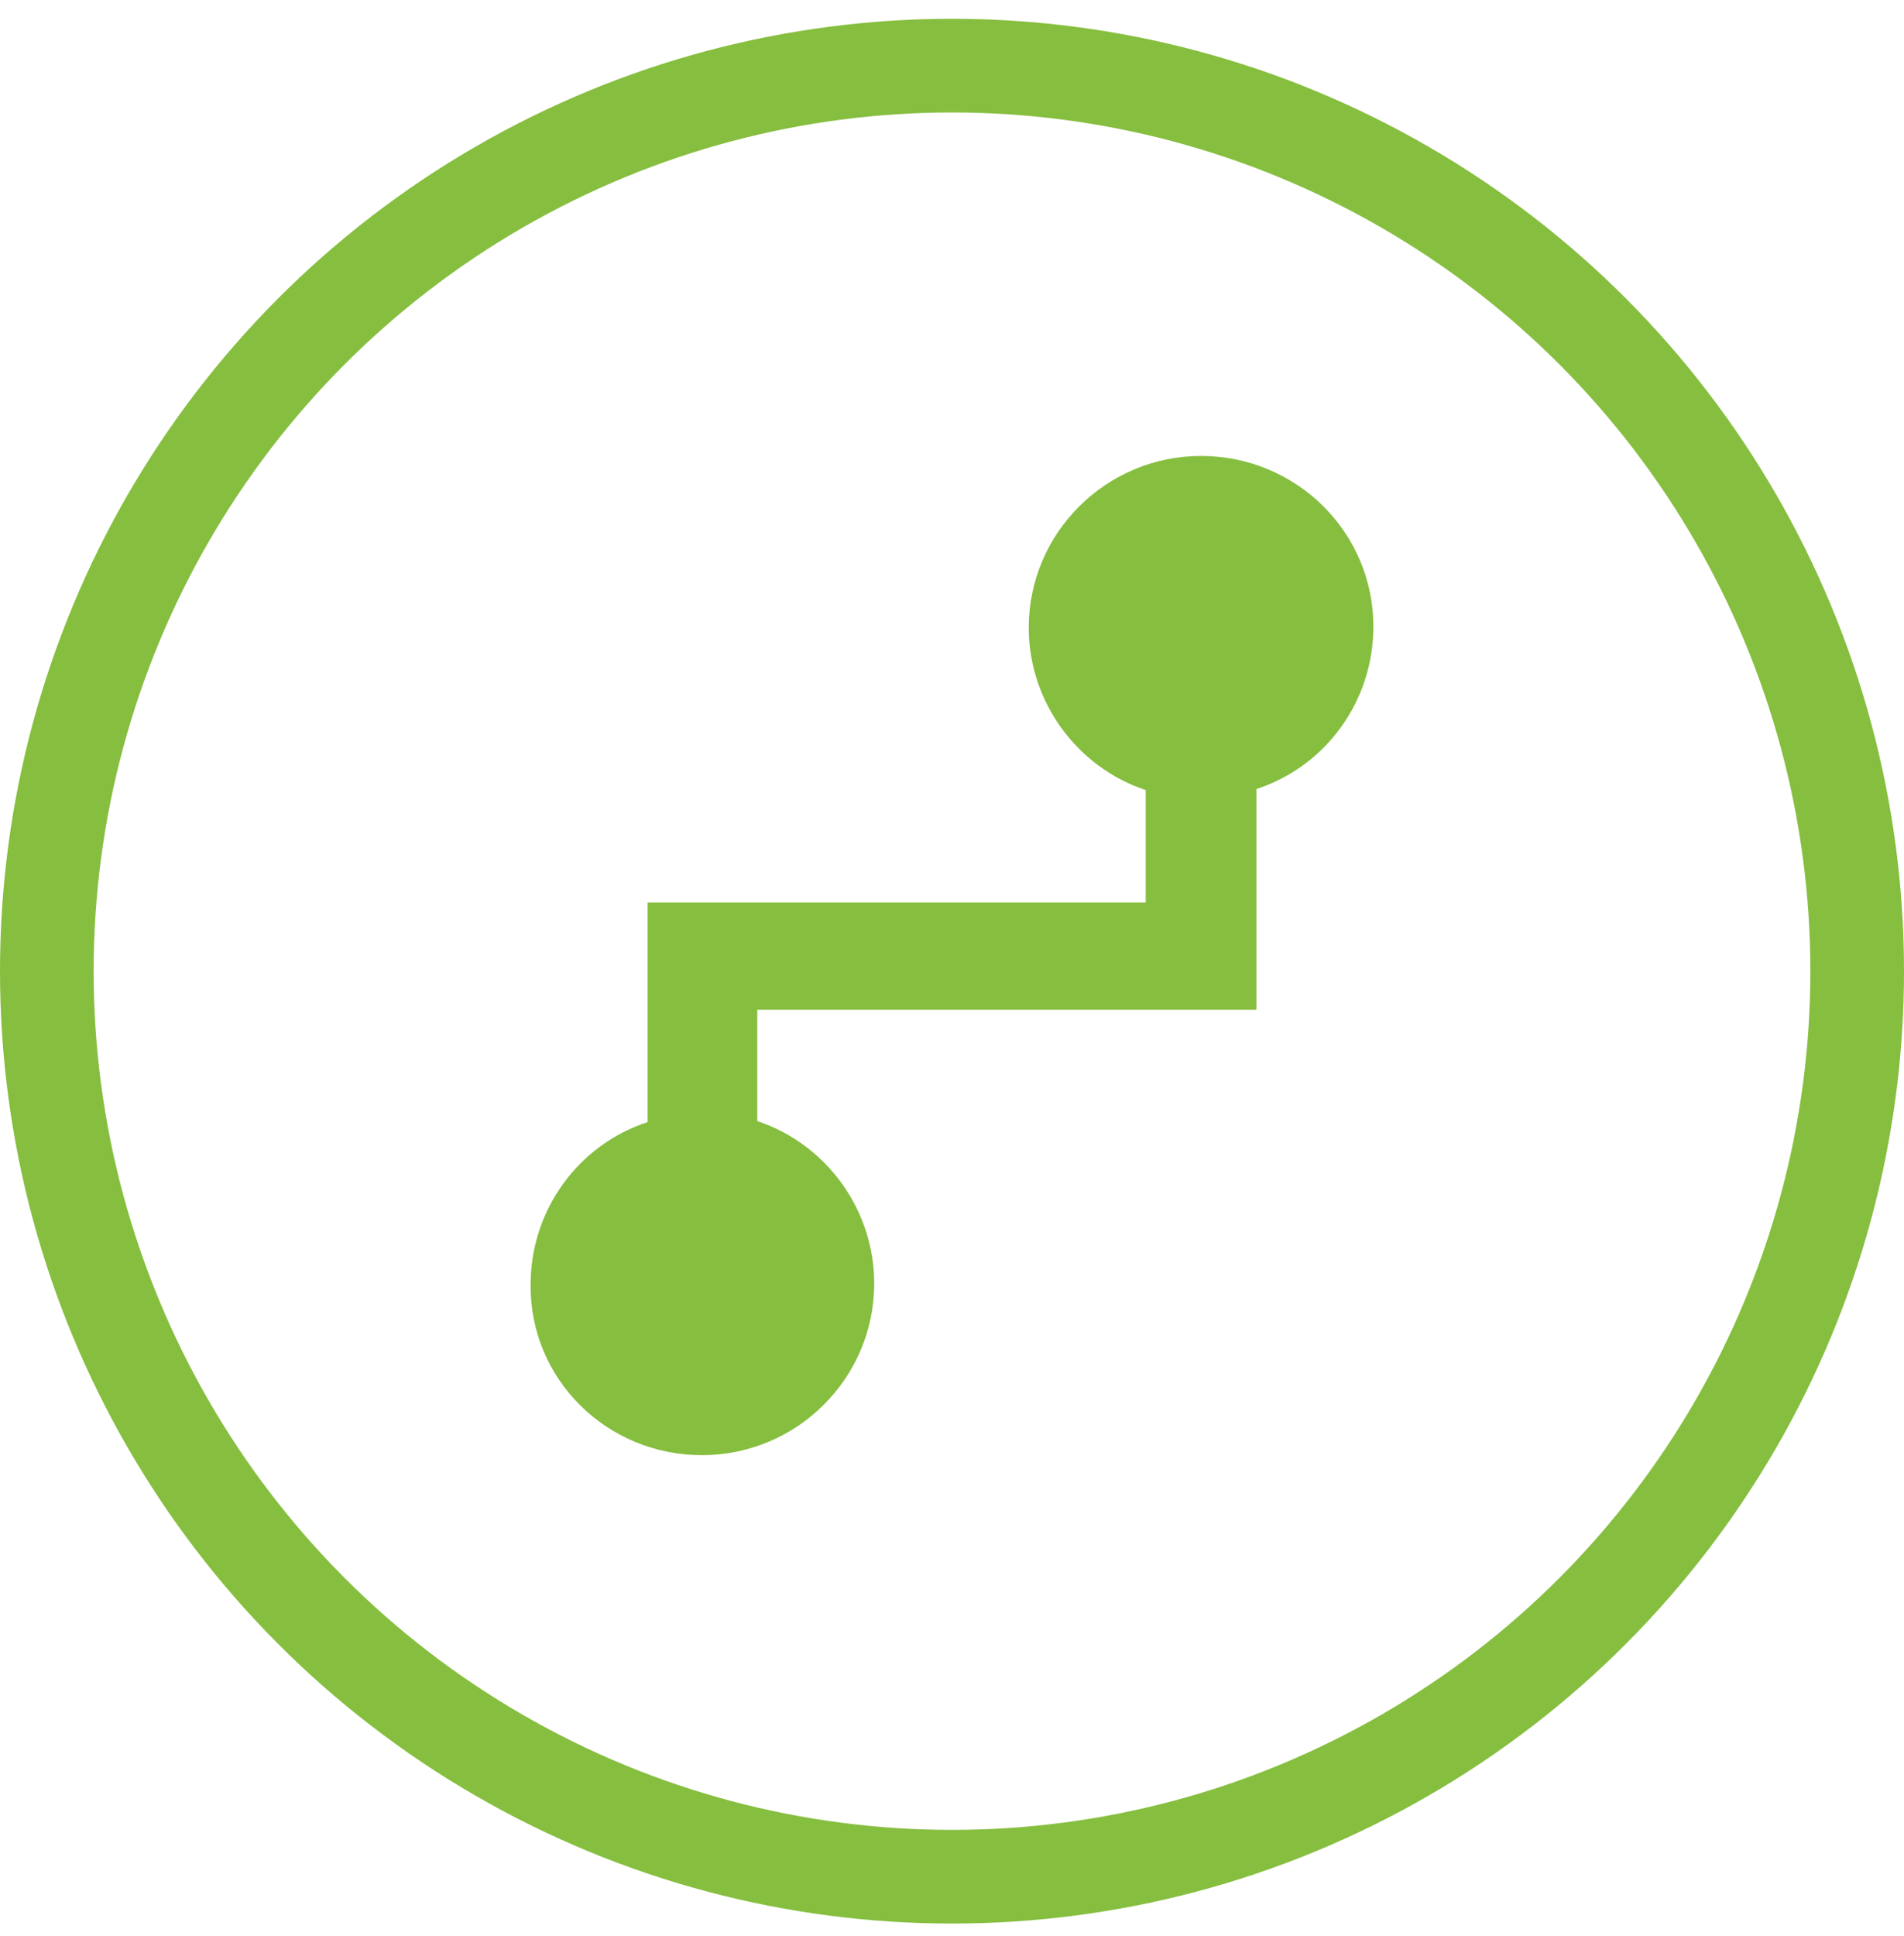 <svg width="61" height="62" viewBox="0 0 61 62" fill="none" xmlns="http://www.w3.org/2000/svg">
<circle cx="30.5" cy="31.102" r="29" stroke="#86BE3F" stroke-width="3"/>
<path d="M38.48 14.602C35.435 14.602 32.959 17.069 32.959 20.103C32.959 22.469 34.498 24.569 36.706 25.303V28.903L20.748 28.902V35.936C18.506 36.669 17 38.769 17 41.136C16.967 44.169 19.443 46.602 22.488 46.602C25.532 46.602 28.008 44.136 28.008 41.102C28.008 38.736 26.469 36.636 24.261 35.903V32.336H40.253V25.269C42.494 24.536 44 22.436 44 20.069C44 17.036 41.524 14.602 38.48 14.602Z" fill="#86BE3F"/>
</svg>

